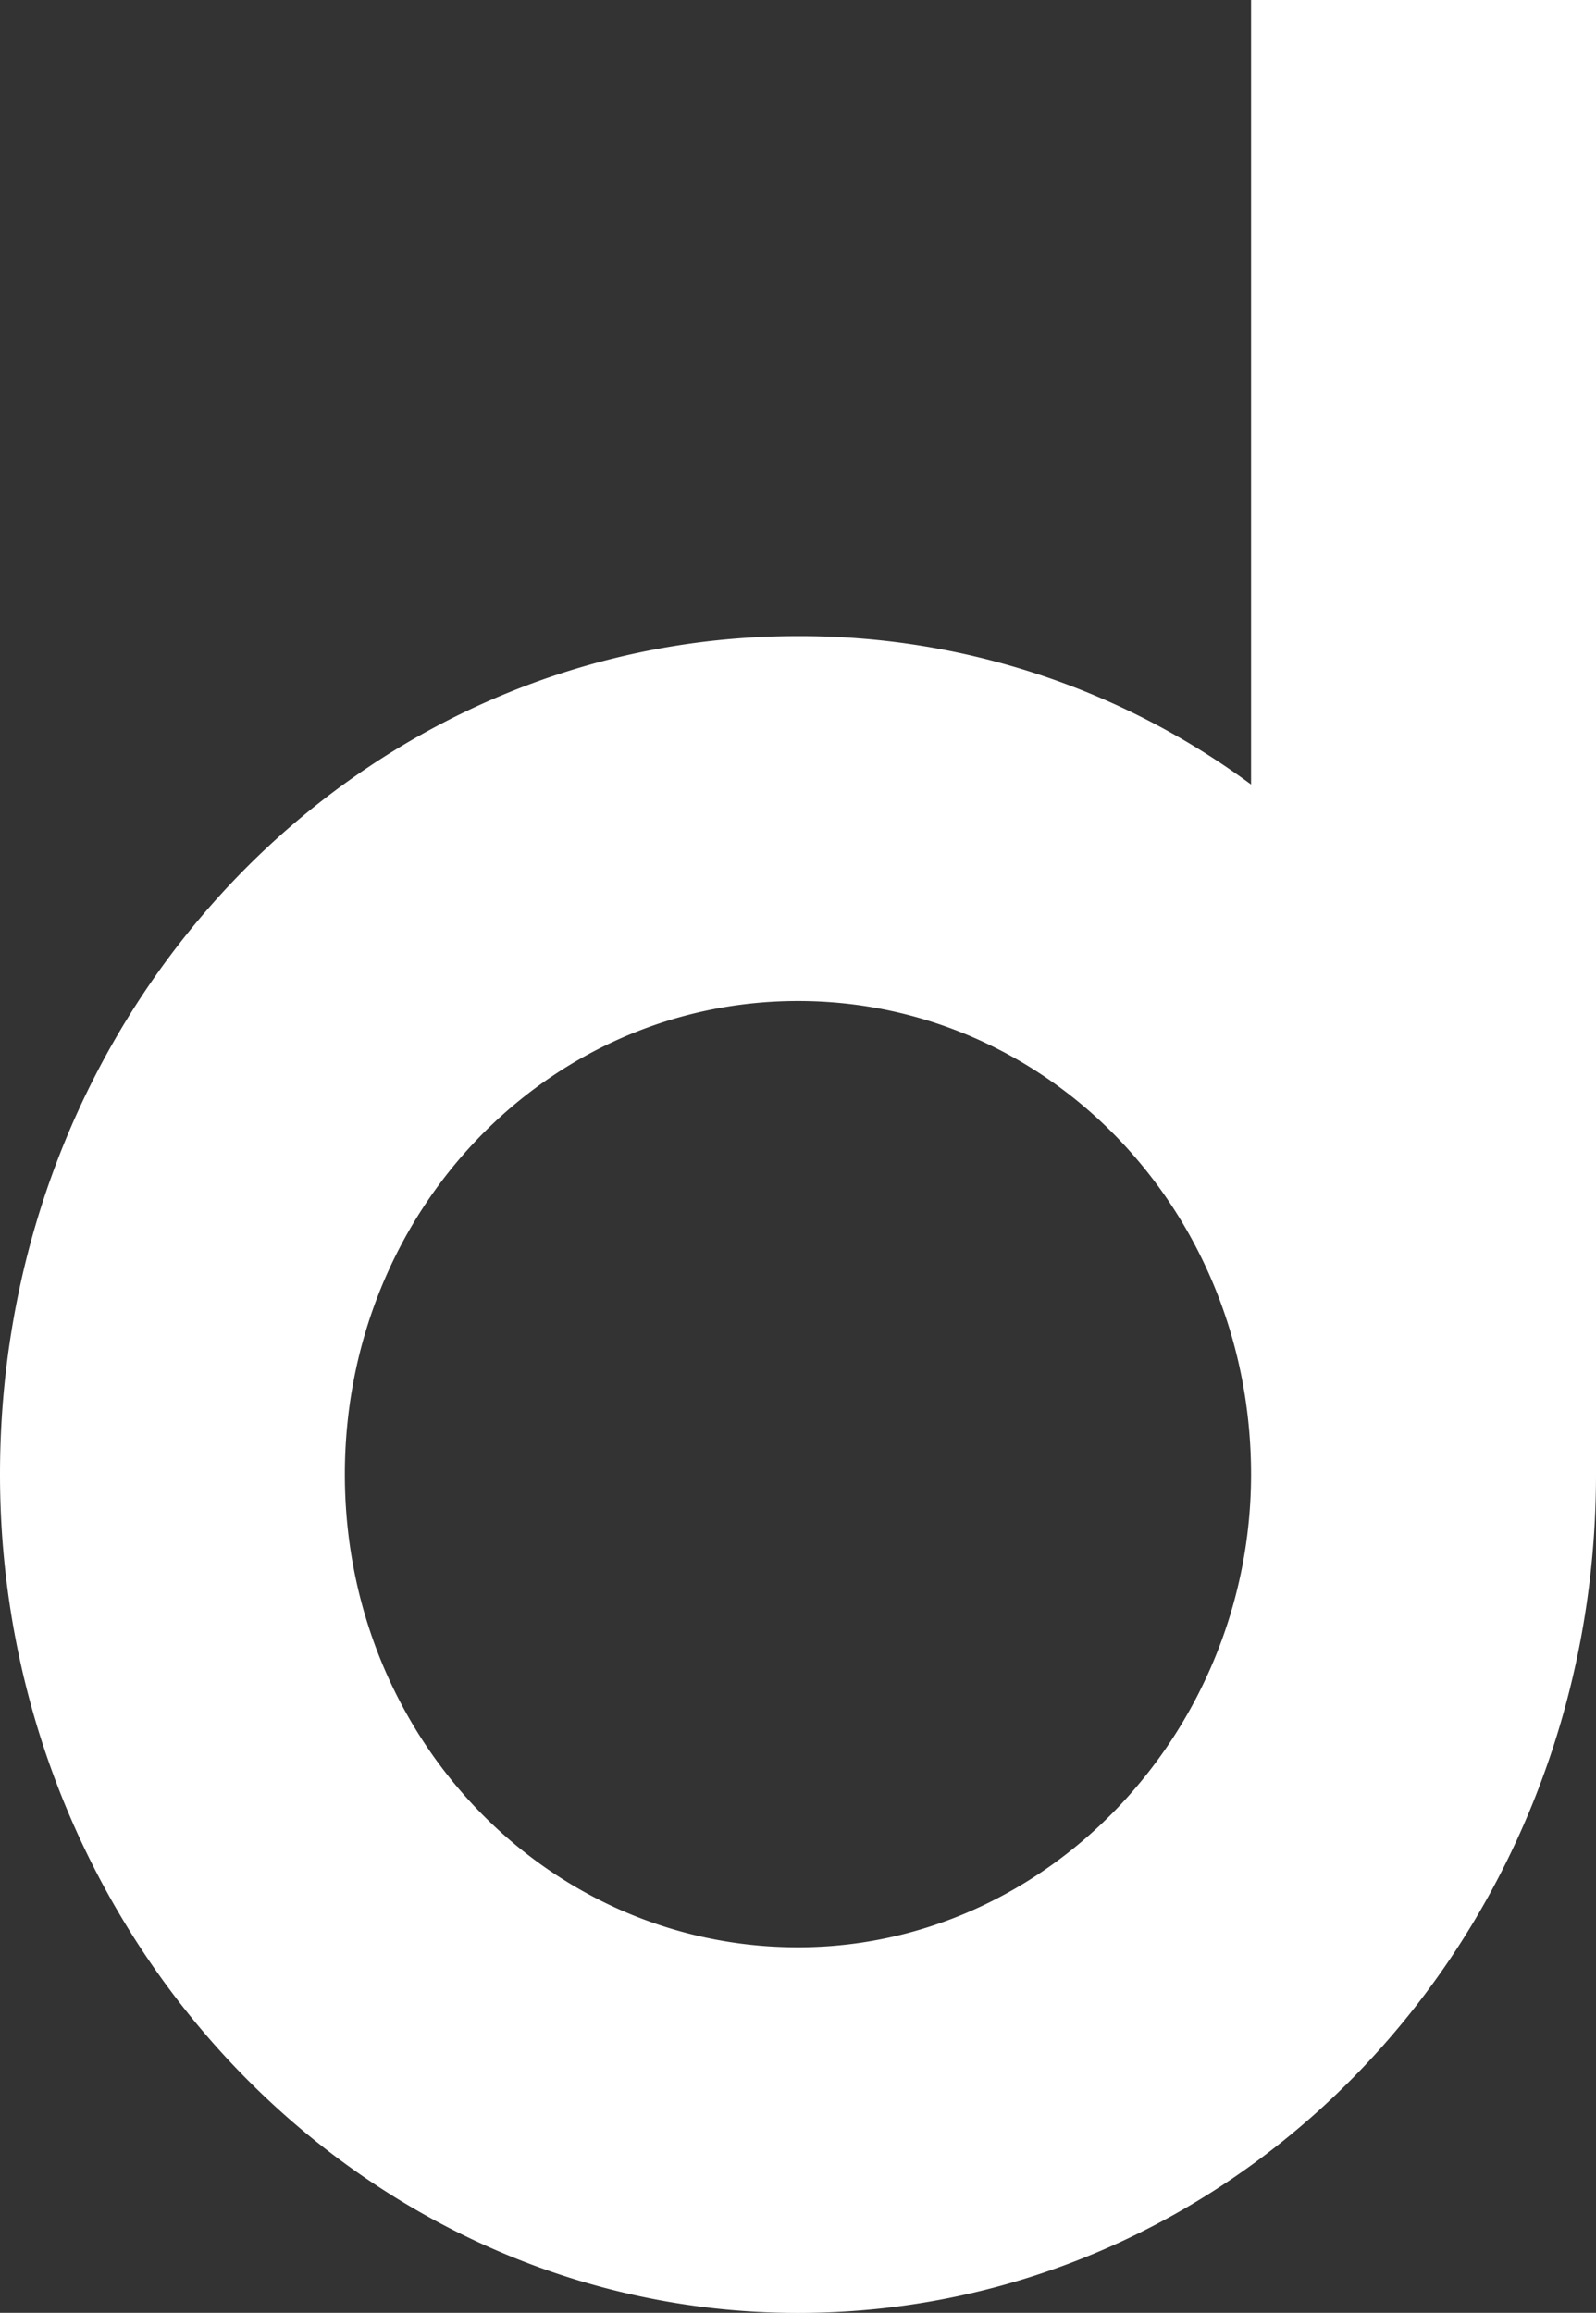 <svg xmlns="http://www.w3.org/2000/svg" viewBox="0 0 172.12 249.42"><rect x="0" y="0" width="172.12" height="249.42" fill="#333333" stroke="none"/><defs><style>.cls-1{fill:#fff;}</style></defs><title>D</title><g id="Layer_2" data-name="Layer 2"><g id="D"><path class="cls-1" d="M134.92,0V84.6a81.71,81.71,0,0,0-48.86-16C38.65,68.56,0,108.67,0,159c0,49.59,38.65,90.43,86.06,90.43s86.06-40.11,86.06-90.43V0ZM86.06,210c-27,0-48.87-22.61-48.87-51s21.88-51.05,48.87-51.05,48.86,22.61,48.86,51.05C134.92,186.7,113,210,86.06,210Z"/></g></g></svg>
